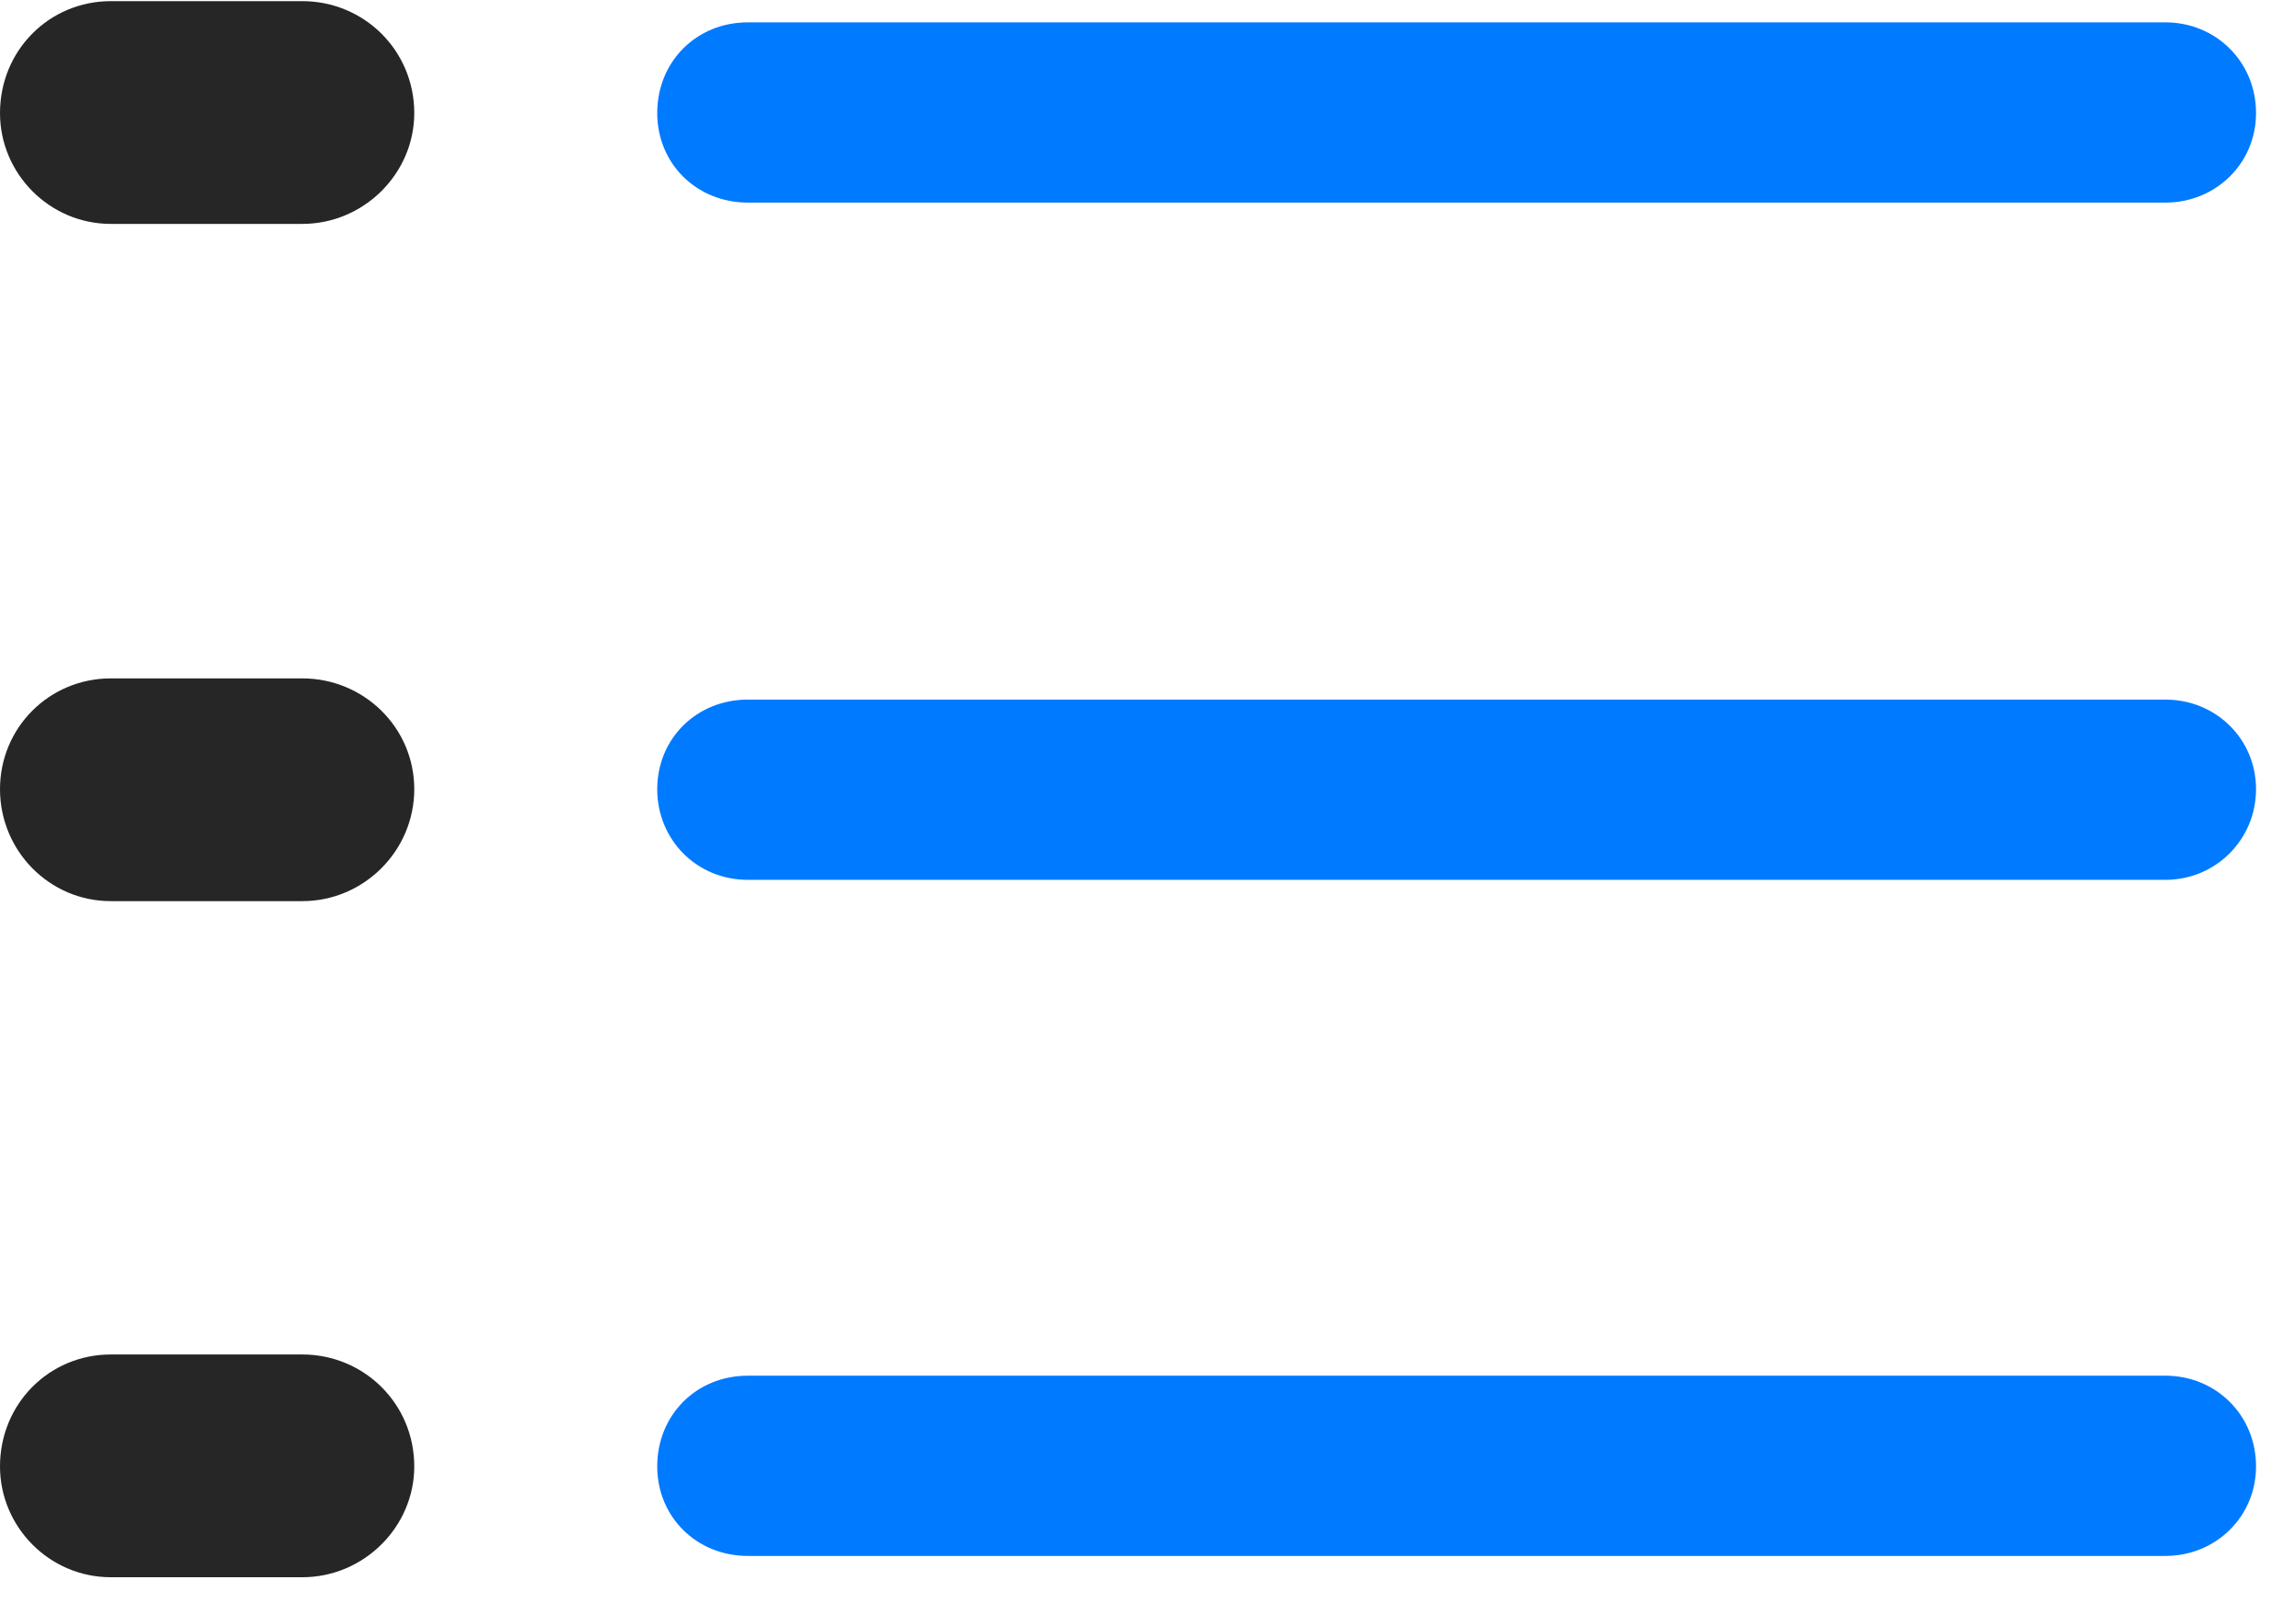 <svg width="24" height="17" viewBox="0 0 24 17" fill="none" xmlns="http://www.w3.org/2000/svg">
<path d="M7.828 16.289H22.664C23.191 16.289 23.613 15.879 23.613 15.352C23.613 14.812 23.191 14.402 22.664 14.402H7.828C7.289 14.402 6.879 14.812 6.879 15.352C6.879 15.879 7.289 16.289 7.828 16.289Z" fill="#007AFF"/>
<path d="M1.16 16.512H3.164C3.809 16.512 4.336 15.984 4.336 15.352C4.336 14.695 3.809 14.18 3.164 14.18H1.16C0.516 14.18 0 14.695 0 15.352C0 15.984 0.516 16.512 1.16 16.512Z" fill="black" fill-opacity="0.85"/>
<path d="M7.828 9.211H22.664C23.191 9.211 23.613 8.789 23.613 8.262C23.613 7.734 23.191 7.324 22.664 7.324H7.828C7.289 7.324 6.879 7.734 6.879 8.262C6.879 8.789 7.289 9.211 7.828 9.211Z" fill="#007AFF"/>
<path d="M1.16 9.434H3.164C3.809 9.434 4.336 8.906 4.336 8.262C4.336 7.617 3.809 7.102 3.164 7.102H1.16C0.516 7.102 0 7.617 0 8.262C0 8.906 0.516 9.434 1.16 9.434Z" fill="black" fill-opacity="0.85"/>
<path d="M7.828 2.121H22.664C23.191 2.121 23.613 1.711 23.613 1.184C23.613 0.645 23.191 0.234 22.664 0.234H7.828C7.289 0.234 6.879 0.645 6.879 1.184C6.879 1.711 7.289 2.121 7.828 2.121Z" fill="#007AFF"/>
<path d="M1.16 2.344H3.164C3.809 2.344 4.336 1.816 4.336 1.184C4.336 0.527 3.809 0.012 3.164 0.012H1.16C0.516 0.012 0 0.527 0 1.184C0 1.816 0.516 2.344 1.16 2.344Z" fill="black" fill-opacity="0.85"/>
</svg>
